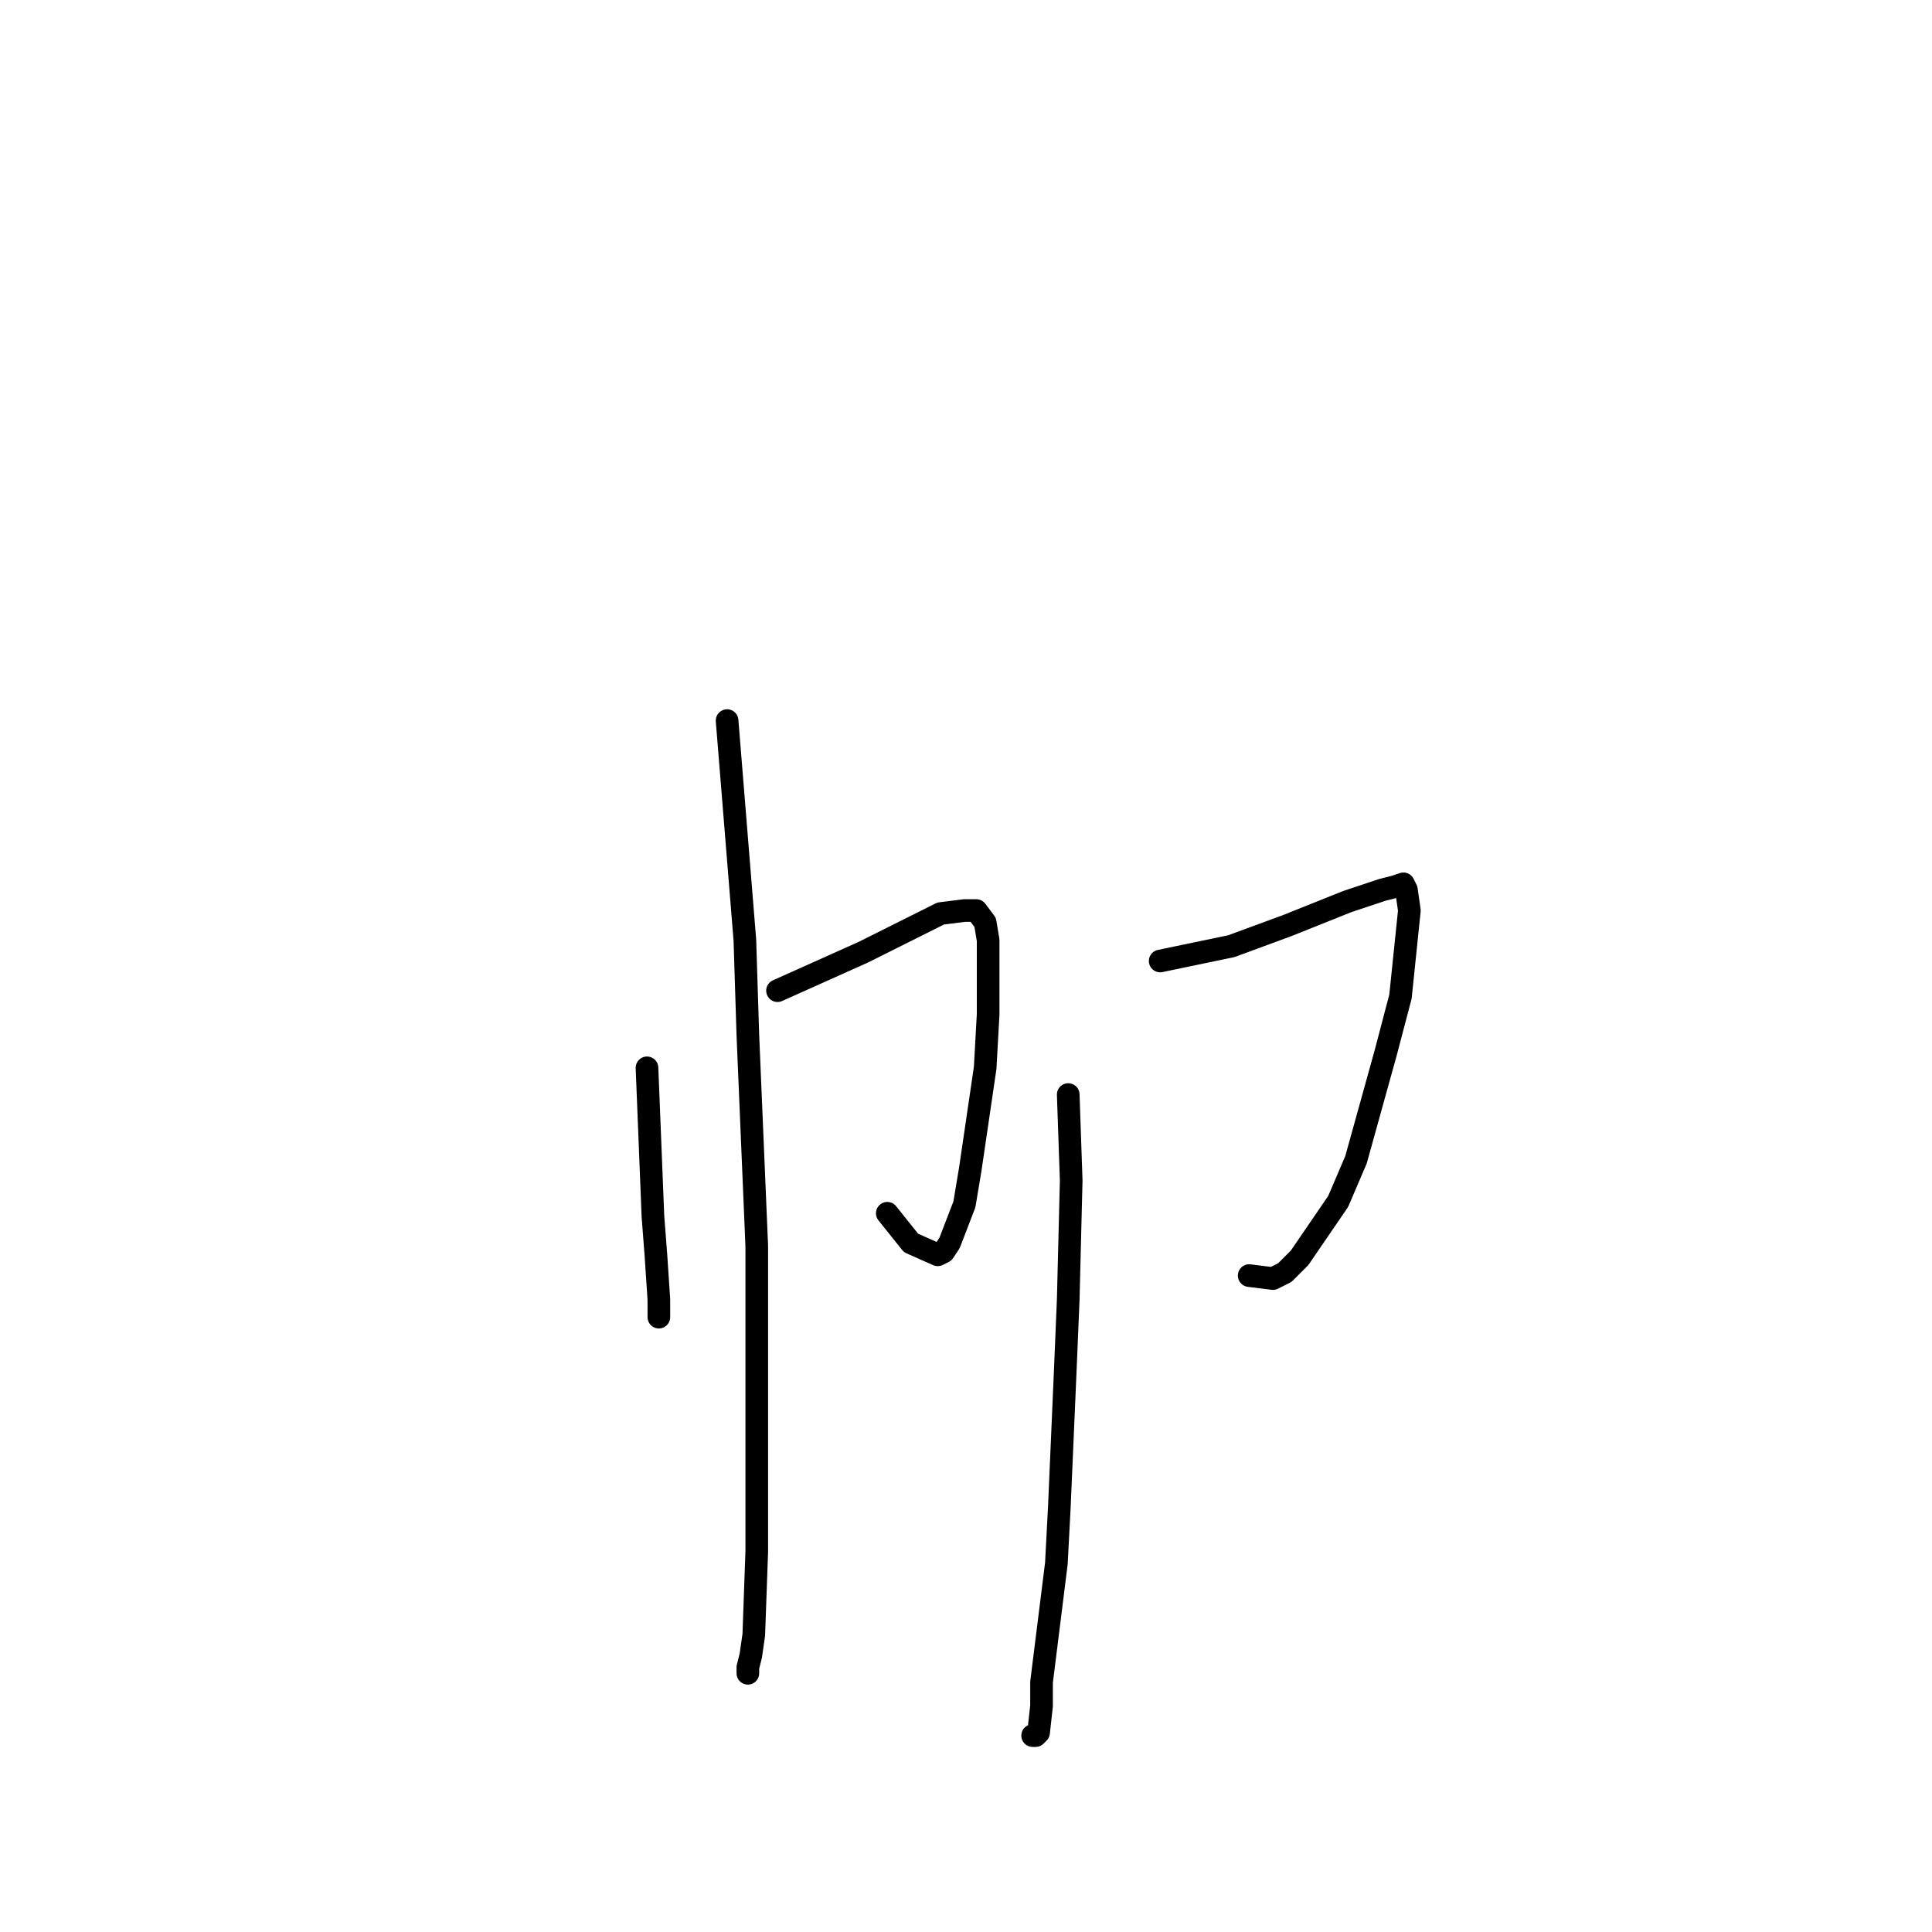 <?xml version="1.0" standalone="no"?>
    <svg width="256" height="256" xmlns="http://www.w3.org/2000/svg" version="1.1">
    <polyline stroke="black" stroke-width="3" stroke-linecap="round" fill="transparent" stroke-linejoin="round" points="85.73 141.494 86.516 161.157 86.909 166.269 87.302 172.168 87.302 173.741 87.302 174.527 87.302 174.527 " />
        <polyline stroke="black" stroke-width="3" stroke-linecap="round" fill="transparent" stroke-linejoin="round" points="103.025 131.269 114.424 126.157 124.644 121.045 127.789 120.652 129.361 120.652 130.54 122.225 130.933 124.584 130.933 134.415 130.54 141.494 128.575 154.865 127.789 159.584 125.823 164.696 125.037 165.876 124.251 166.269 120.713 164.696 117.569 160.764 117.569 160.764 " />
        <polyline stroke="black" stroke-width="3" stroke-linecap="round" fill="transparent" stroke-linejoin="round" points="96.343 95.483 98.701 124.584 99.095 137.168 100.274 165.089 100.274 178.067 100.274 197.73 100.274 205.595 99.881 216.606 99.488 219.359 99.095 220.932 99.095 221.718 99.095 221.718 " />
        <polyline stroke="black" stroke-width="3" stroke-linecap="round" fill="transparent" stroke-linejoin="round" points="153.731 127.337 163.165 125.371 170.634 122.618 178.495 119.472 183.212 117.899 184.784 117.505 185.963 117.112 186.356 117.899 186.749 120.652 185.57 132.056 183.605 139.528 179.674 153.685 177.316 159.191 172.206 166.662 170.24 168.629 168.668 169.415 165.524 169.022 165.524 169.022 " />
        <polyline stroke="black" stroke-width="3" stroke-linecap="round" fill="transparent" stroke-linejoin="round" points="141.546 145.033 141.939 156.438 141.546 172.168 141.153 181.606 140.367 199.696 139.974 207.168 139.188 213.46 138.009 222.898 138.009 226.044 137.616 229.583 137.222 229.976 136.829 229.976 136.829 229.976 " />
        </svg>